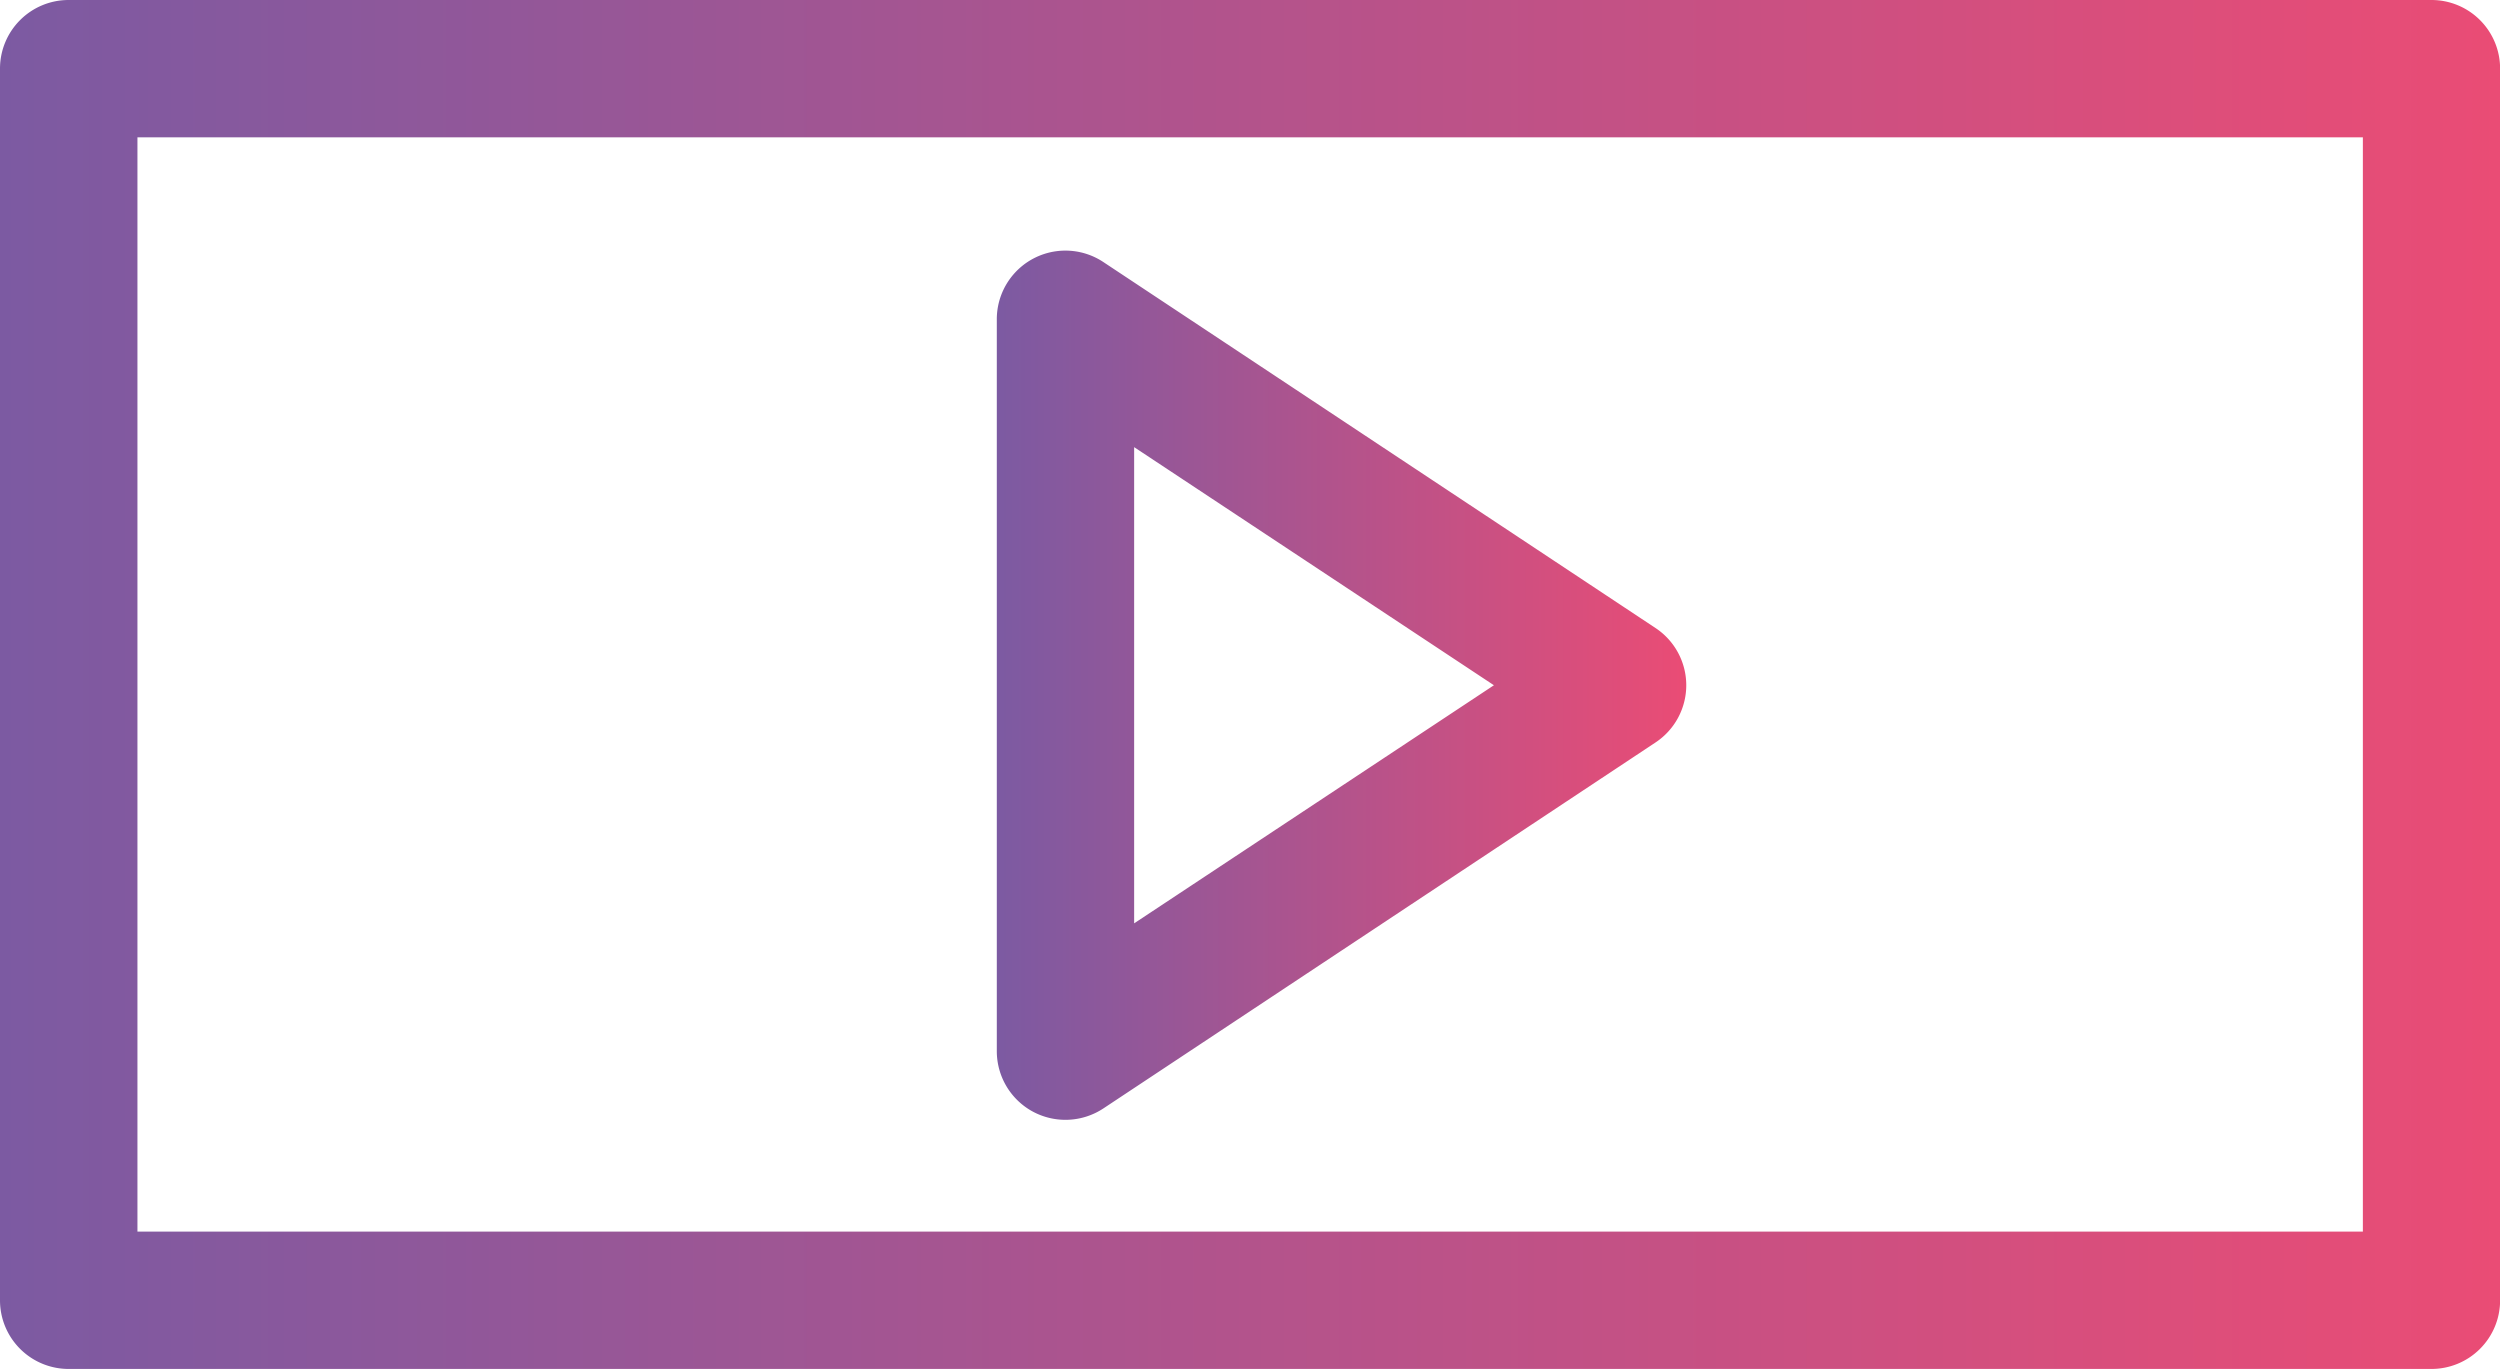 <svg xmlns="http://www.w3.org/2000/svg" xmlns:xlink="http://www.w3.org/1999/xlink" viewBox="0 0 242.65 132.87"><defs><style>.cls-1{fill:url(#Social_Shcool);}.cls-2{fill:url(#Social_Shcool-2);}</style><linearGradient id="Social_Shcool" y1="66.43" x2="242.65" y2="66.43" gradientUnits="userSpaceOnUse"><stop offset="0" stop-color="#7c5aa2"/><stop offset="1" stop-color="#ea4c75"/></linearGradient><linearGradient id="Social_Shcool-2" x1="96.75" y1="66.51" x2="163.67" y2="66.51" xlink:href="#Social_Shcool"/></defs><g id="Camada_2" data-name="Camada 2"><g id="Capa_1" data-name="Capa 1"><path class="cls-1" d="M236,0H6.66A6.66,6.66,0,0,0,0,6.66V126.21a6.66,6.66,0,0,0,6.66,6.66H236a6.66,6.66,0,0,0,6.66-6.66V6.66A6.66,6.66,0,0,0,236,0Zm-6.66,119.54h-216V13.33h216Z"/><path class="cls-2" d="M100.26,107.9a6.68,6.68,0,0,0,6.84-.32l53.59-35.52a6.66,6.66,0,0,0,0-11.1L107.1,25.44A6.66,6.66,0,0,0,96.75,31v71A6.67,6.67,0,0,0,100.26,107.9Zm9.82-64.5L145,66.51,110.08,89.62Z"/></g></g></svg>